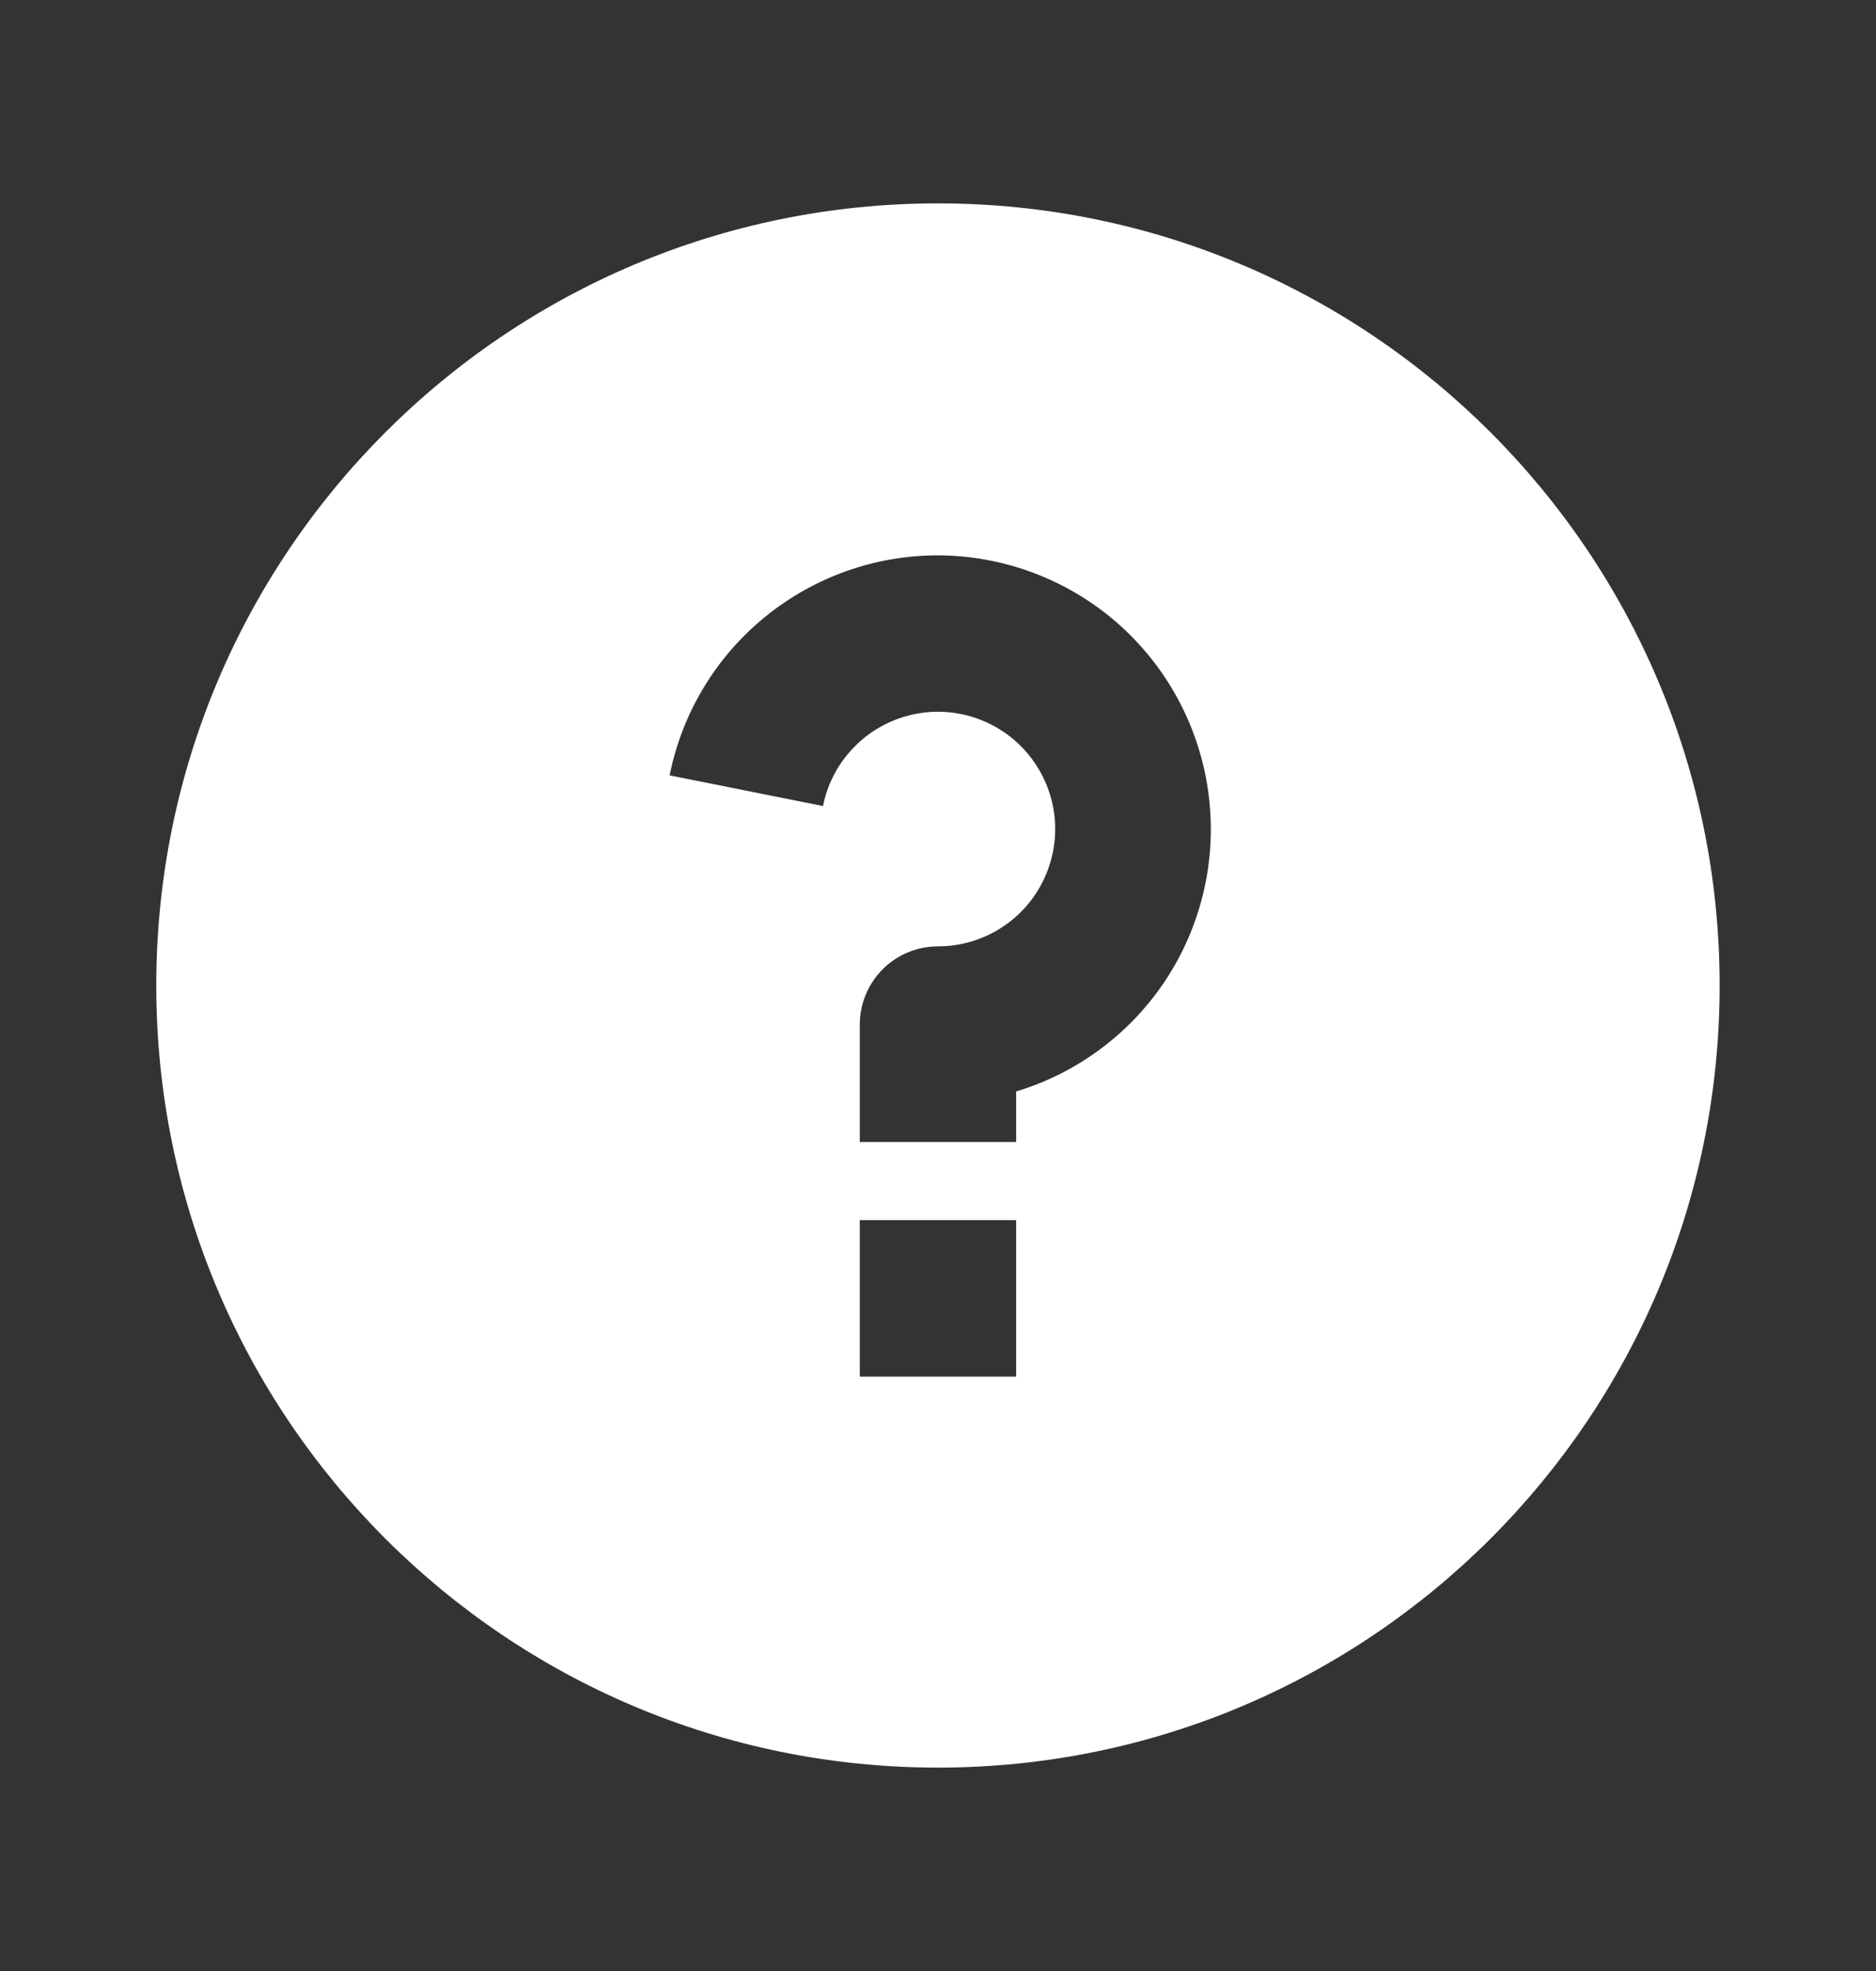 <svg width="20" height="21" viewBox="0 0 20 21" fill="none" xmlns="http://www.w3.org/2000/svg">
<rect x="0" y="0" width="20" height="21" fill="#333333" stroke="none"/>
<g clip-path="url(#clip0_390_7677)">
<path d="M9.999 18.833C5.397 18.833 1.666 15.102 1.666 10.5C1.666 5.898 5.397 2.167 9.999 2.167C14.602 2.167 18.333 5.898 18.333 10.5C18.333 15.102 14.602 18.833 9.999 18.833ZM9.166 13V14.667H10.833V13H9.166ZM10.833 11.629C11.502 11.427 12.077 10.992 12.453 10.402C12.828 9.811 12.979 9.106 12.878 8.414C12.777 7.722 12.431 7.089 11.903 6.63C11.374 6.172 10.699 5.919 9.999 5.917C9.325 5.917 8.672 6.15 8.15 6.578C7.628 7.005 7.271 7.6 7.139 8.261L8.774 8.588C8.82 8.356 8.931 8.142 9.095 7.971C9.258 7.799 9.467 7.678 9.696 7.621C9.926 7.563 10.167 7.572 10.392 7.647C10.617 7.721 10.816 7.858 10.966 8.041C11.116 8.224 11.211 8.446 11.24 8.681C11.269 8.916 11.23 9.154 11.129 9.368C11.028 9.582 10.868 9.763 10.668 9.889C10.468 10.016 10.236 10.083 9.999 10.083C9.778 10.083 9.566 10.171 9.41 10.327C9.254 10.484 9.166 10.696 9.166 10.917V12.167H10.833V11.629Z" fill="white"/>
</g>
<defs>
<clipPath id="clip0_390_7677">
<rect width="20" height="20" fill="white" transform="translate(0 0.5)"/>
</clipPath>
</defs>
</svg>
